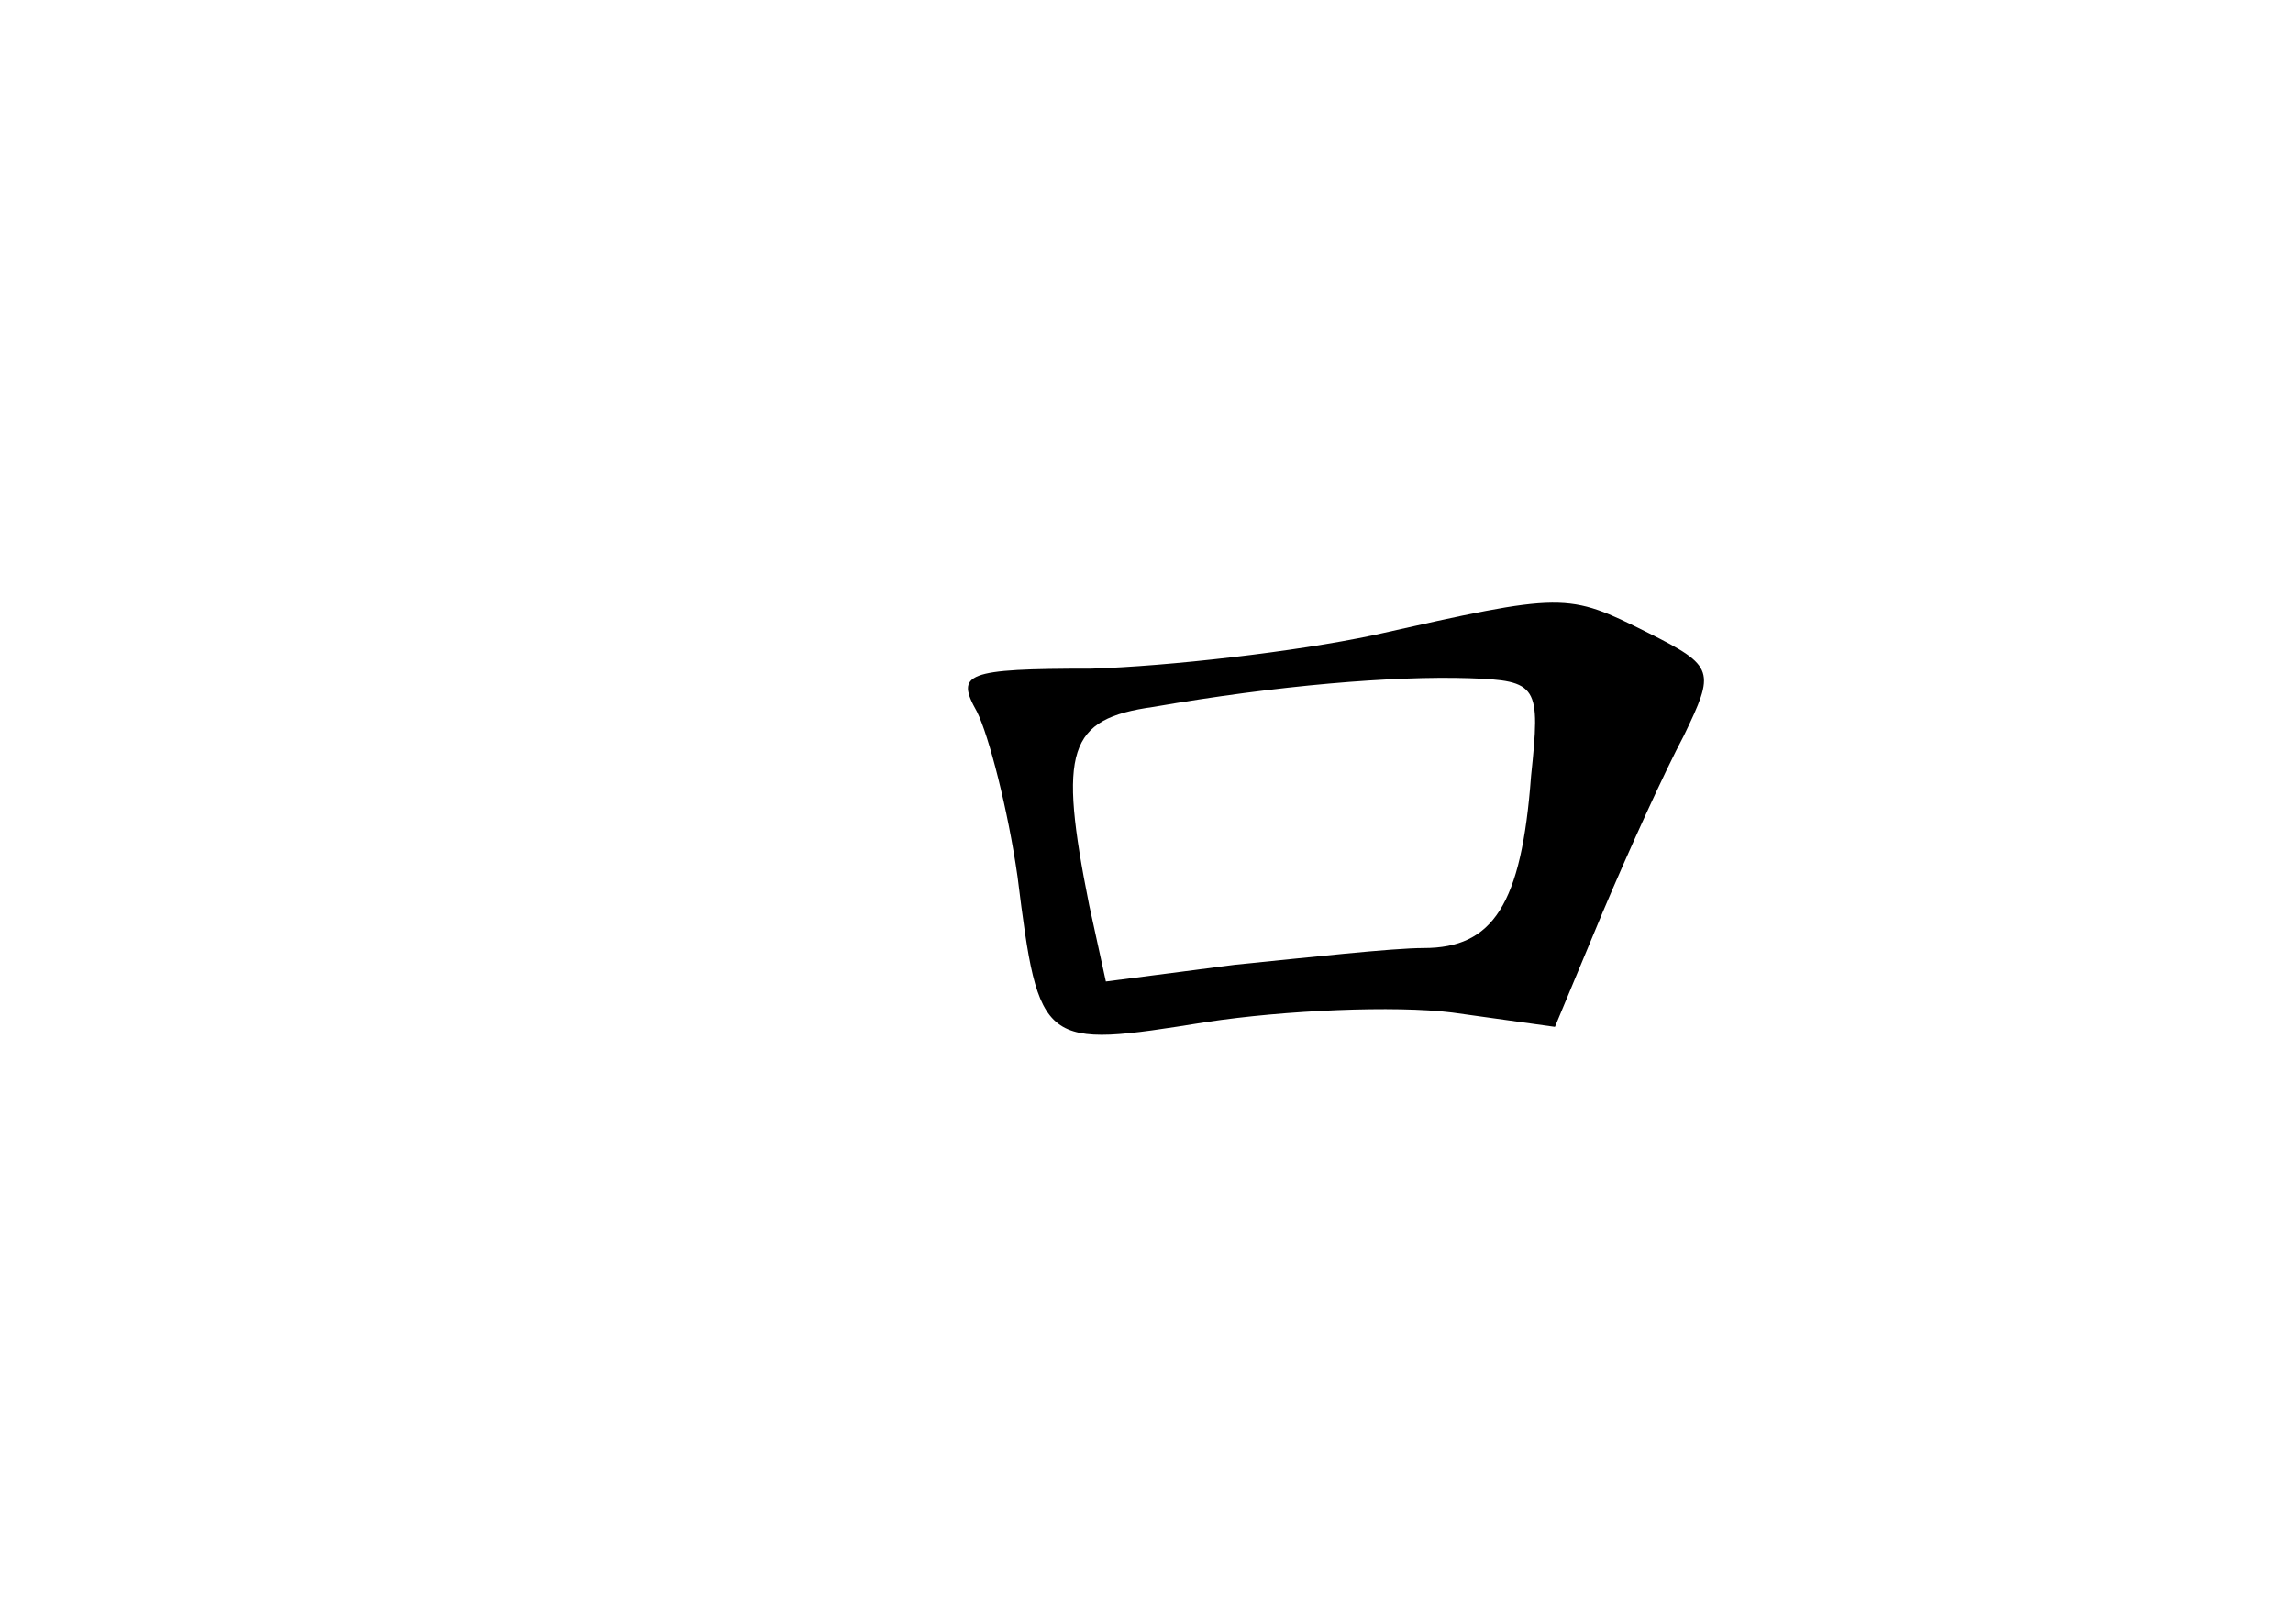<?xml version="1.0" standalone="no"?>
<!DOCTYPE svg PUBLIC "-//W3C//DTD SVG 20010904//EN"
 "http://www.w3.org/TR/2001/REC-SVG-20010904/DTD/svg10.dtd">
<svg version="1.0" xmlns="http://www.w3.org/2000/svg"
 width="96pt" height="68pt" viewBox="0 0 96 68"
 preserveAspectRatio="xMidYMid meet">
<g transform="translate(0,68) scale(0.1,-0.1)"
fill="#000000" stroke="none">
<path d="M575 414 c-33 -7 -86 -13 -118 -14 -53 0 -57 -2 -48 -18 5 -10 13
-41 17 -69 9 -72 10 -72 79 -61 33 5 79 7 103 4 l43 -6 20 48 c11 26 26 59 34
74 13 27 13 29 -15 43 -34 17 -35 17 -115 -1z m66 -59 c-4 -54 -16 -72 -45
-72 -13 0 -49 -4 -79 -7 l-54 -7 -7 32 c-13 65 -9 78 27 83 52 9 100 13 132
12 29 -1 30 -3 26 -41z"/>
</g>
</svg>
